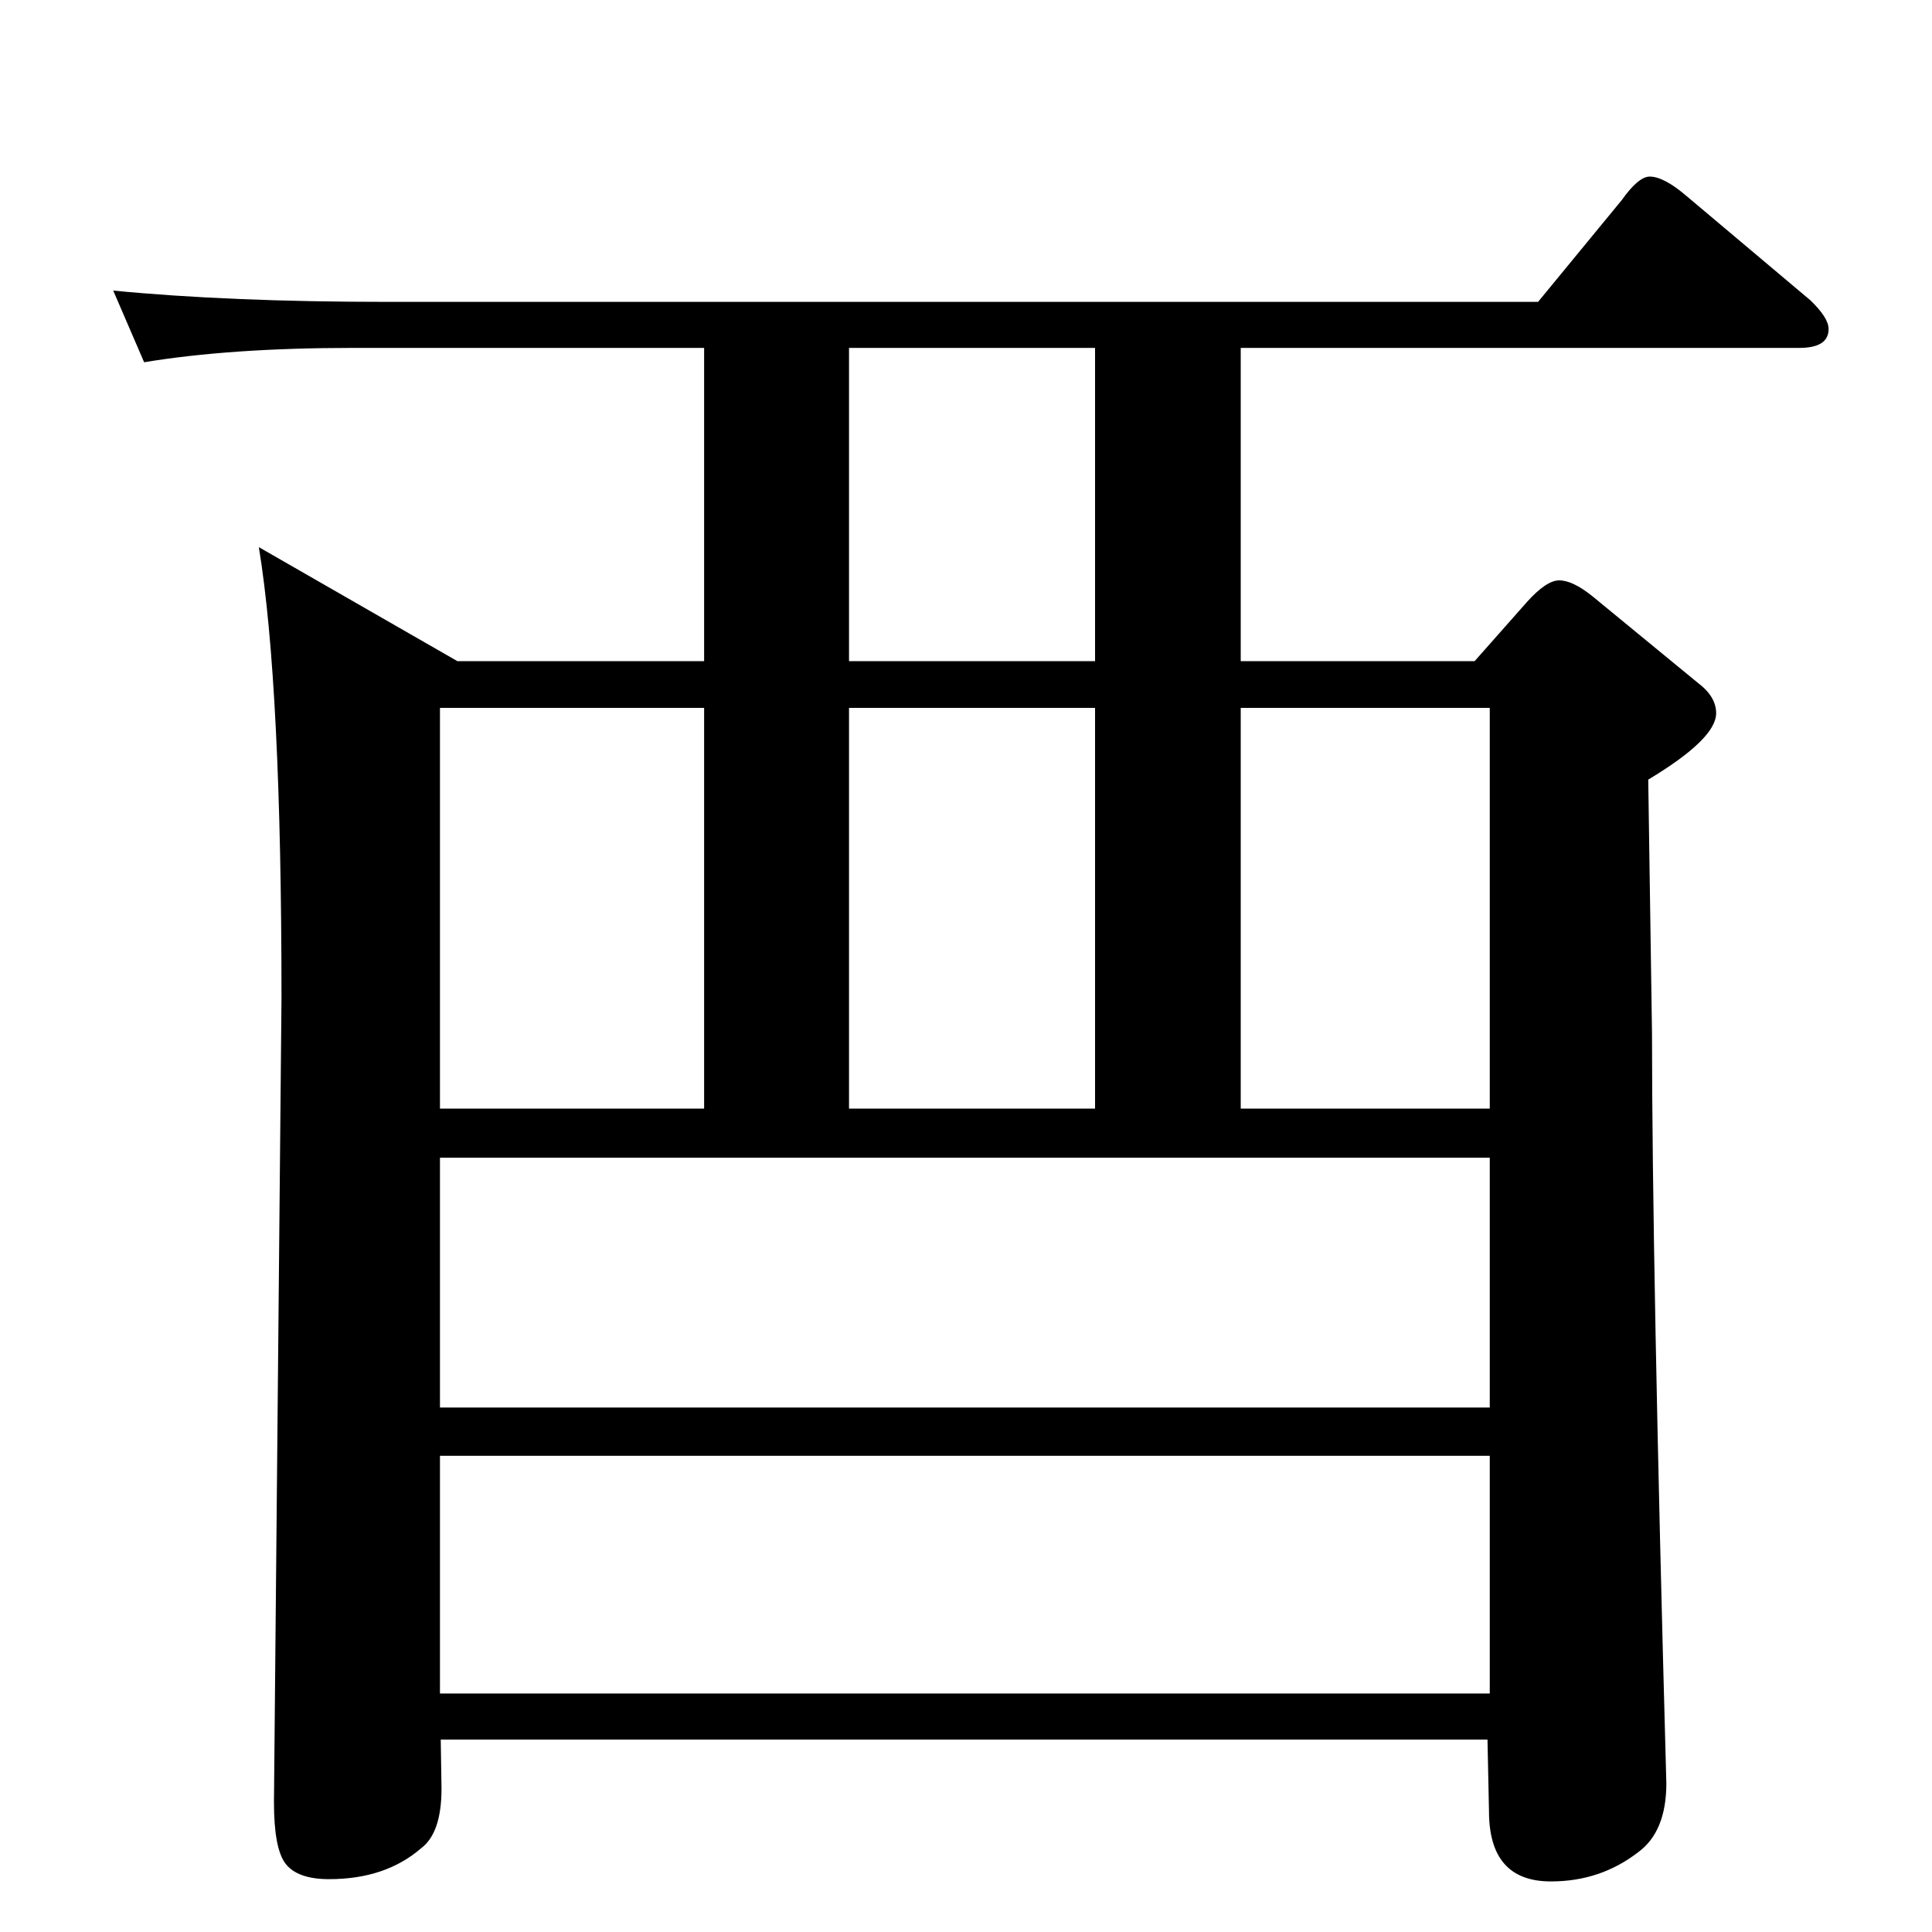 <?xml version="1.0" encoding="UTF-8"?>
<svg xmlns="http://www.w3.org/2000/svg" xmlns:xlink="http://www.w3.org/1999/xlink" width="40pt" height="40pt" viewBox="0 0 40 40" version="1.1">
<defs>
<g>
<symbol overflow="visible" id="glyph0-0">
<path style="stroke:none;" d="M 18.531 0 L 18.531 -26.859 L 1 -26.859 L 1 0 L 18.531 0 Z M 9.766 -13.594 L 1.641 -26.141 L 17.797 -26.141 L 9.766 -13.594 Z M 17.906 -1.016 L 9.906 -13.375 L 17.906 -25.906 L 17.906 -1.016 Z M 1.625 -0.859 L 1.625 -25.75 L 9.625 -13.375 L 1.625 -0.859 Z M 17.781 -0.781 L 1.859 -0.781 L 9.766 -13.172 L 17.781 -0.781 Z M 17.781 -0.781 "/>
</symbol>
<symbol overflow="visible" id="glyph0-1">
<path style="stroke:none;" d="M 30.844 -0.938 L 30.844 -5.859 L 9.109 -5.859 L 9.109 -0.938 L 30.844 -0.938 Z M 22.672 -22.312 L 22.672 -28.797 L 17.578 -28.797 L 17.578 -22.312 L 22.672 -22.312 Z M 30.844 -6.859 L 30.844 -12.031 L 9.109 -12.031 L 9.109 -6.859 L 30.844 -6.859 Z M 14.578 -13.047 L 14.578 -21.344 L 9.109 -21.344 L 9.109 -13.047 L 14.578 -13.047 Z M 22.672 -13.047 L 22.672 -21.344 L 17.578 -21.344 L 17.578 -13.047 L 22.672 -13.047 Z M 30.844 -13.047 L 30.844 -21.344 L 25.688 -21.344 L 25.688 -13.047 L 30.844 -13.047 Z M 32.109 2.953 C 31.254 2.953 30.828 2.469 30.828 1.5 L 30.797 0.016 L 9.125 0.016 L 9.141 1.031 C 9.141 1.645 9 2.055 8.719 2.266 C 8.227 2.691 7.594 2.906 6.812 2.906 C 6.375 2.906 6.07 2.797 5.906 2.578 C 5.75 2.367 5.672 1.945 5.672 1.312 L 5.828 -15.328 C 5.828 -19.648 5.672 -22.766 5.359 -24.672 L 9.469 -22.312 L 14.578 -22.312 L 14.578 -28.797 L 7.312 -28.797 C 5.602 -28.797 4.16 -28.695 2.984 -28.5 L 2.344 -29.984 C 3.945 -29.828 5.844 -29.75 8.031 -29.75 L 31.844 -29.75 L 33.578 -31.859 C 33.805 -32.18 34 -32.344 34.156 -32.344 C 34.352 -32.344 34.609 -32.207 34.922 -31.938 L 37.484 -29.781 C 37.734 -29.539 37.859 -29.344 37.859 -29.188 C 37.859 -28.926 37.656 -28.797 37.25 -28.797 L 25.688 -28.797 L 25.688 -22.312 L 30.531 -22.312 L 31.609 -23.531 C 31.879 -23.832 32.102 -23.984 32.281 -23.984 C 32.469 -23.984 32.695 -23.875 32.969 -23.656 L 35.156 -21.859 C 35.406 -21.672 35.531 -21.461 35.531 -21.234 C 35.531 -20.879 35.062 -20.422 34.125 -19.859 L 34.203 -14.609 C 34.203 -11.492 34.301 -6.316 34.5 0.922 C 34.5 1.586 34.305 2.062 33.922 2.344 C 33.398 2.75 32.797 2.953 32.109 2.953 Z M 32.109 2.953 "/>
</symbol>
</g>
</defs>
<g id="surface0">
<g style="fill:rgb(0%,0%,0%);fill-opacity:1;">
  <use xlink:href="#glyph0-1" x="0" y="36"/>
</g>
</g>
</svg>
